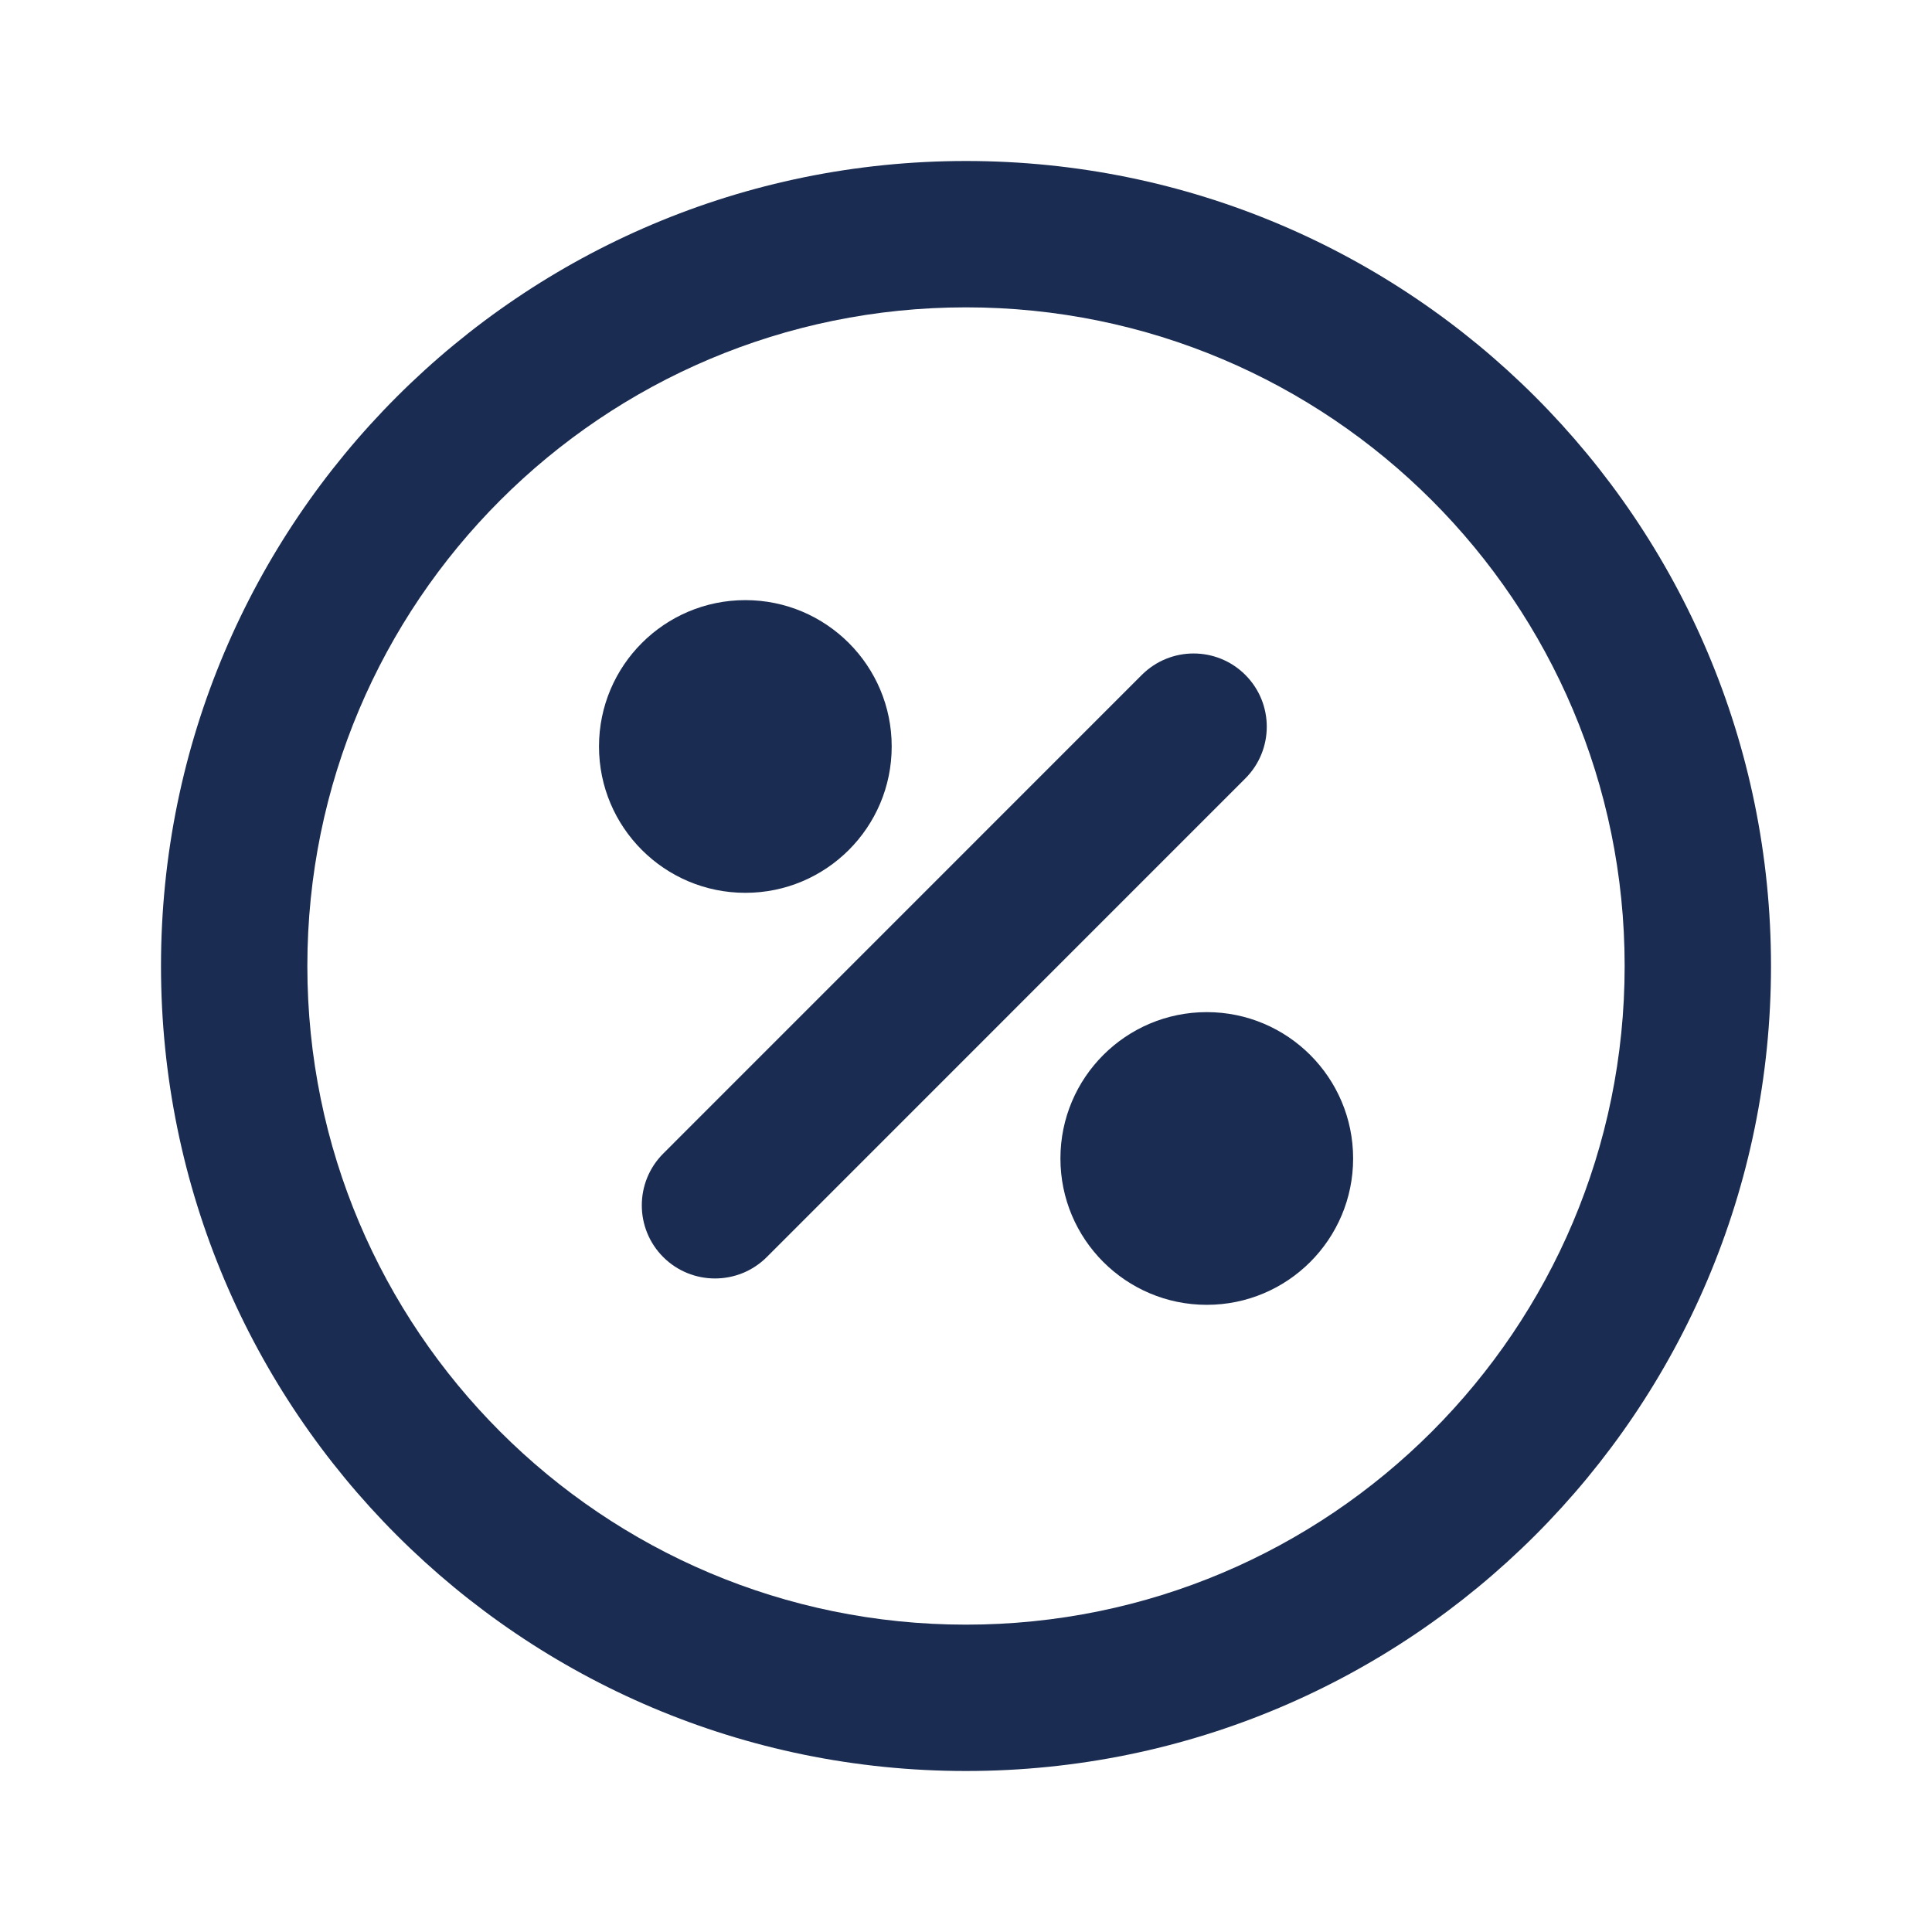 <svg width="24" height="24" viewBox="0 0 24 24" fill="none" xmlns="http://www.w3.org/2000/svg">
<path d="M9.259 7.455C8.255 7.455 7.441 8.269 7.441 9.273C7.441 10.277 8.255 11.091 9.259 11.091C10.263 11.091 11.077 10.277 11.077 9.273C11.077 8.269 10.263 7.455 9.259 7.455Z" fill="#1a2c51"/>
<path d="M15.47 9.67C15.825 9.315 15.825 8.739 15.47 8.384C15.115 8.029 14.54 8.029 14.184 8.384L8.239 14.33C7.884 14.685 7.884 15.261 8.239 15.616C8.594 15.97 9.17 15.97 9.525 15.616L15.47 9.67Z" fill="#1a2c51"/>
<path d="M13.173 14.391C13.173 13.387 13.987 12.573 14.991 12.573C15.995 12.573 16.809 13.387 16.809 14.391C16.809 15.395 15.995 16.209 14.991 16.209C13.987 16.209 13.173 15.395 13.173 14.391Z" fill="#1a2c51"/>
<path fill-rule="evenodd" clip-rule="evenodd" d="M12 2C6.477 2 2 6.477 2 12C2 17.523 6.477 22 12 22C17.523 22 22 17.523 22 12C22 6.477 17.523 2 12 2ZM3.818 12C3.818 7.481 7.481 3.818 12 3.818C16.519 3.818 20.182 7.481 20.182 12C20.182 16.519 16.519 20.182 12 20.182C7.481 20.182 3.818 16.519 3.818 12Z" fill="#1a2c51"/>
</svg>
